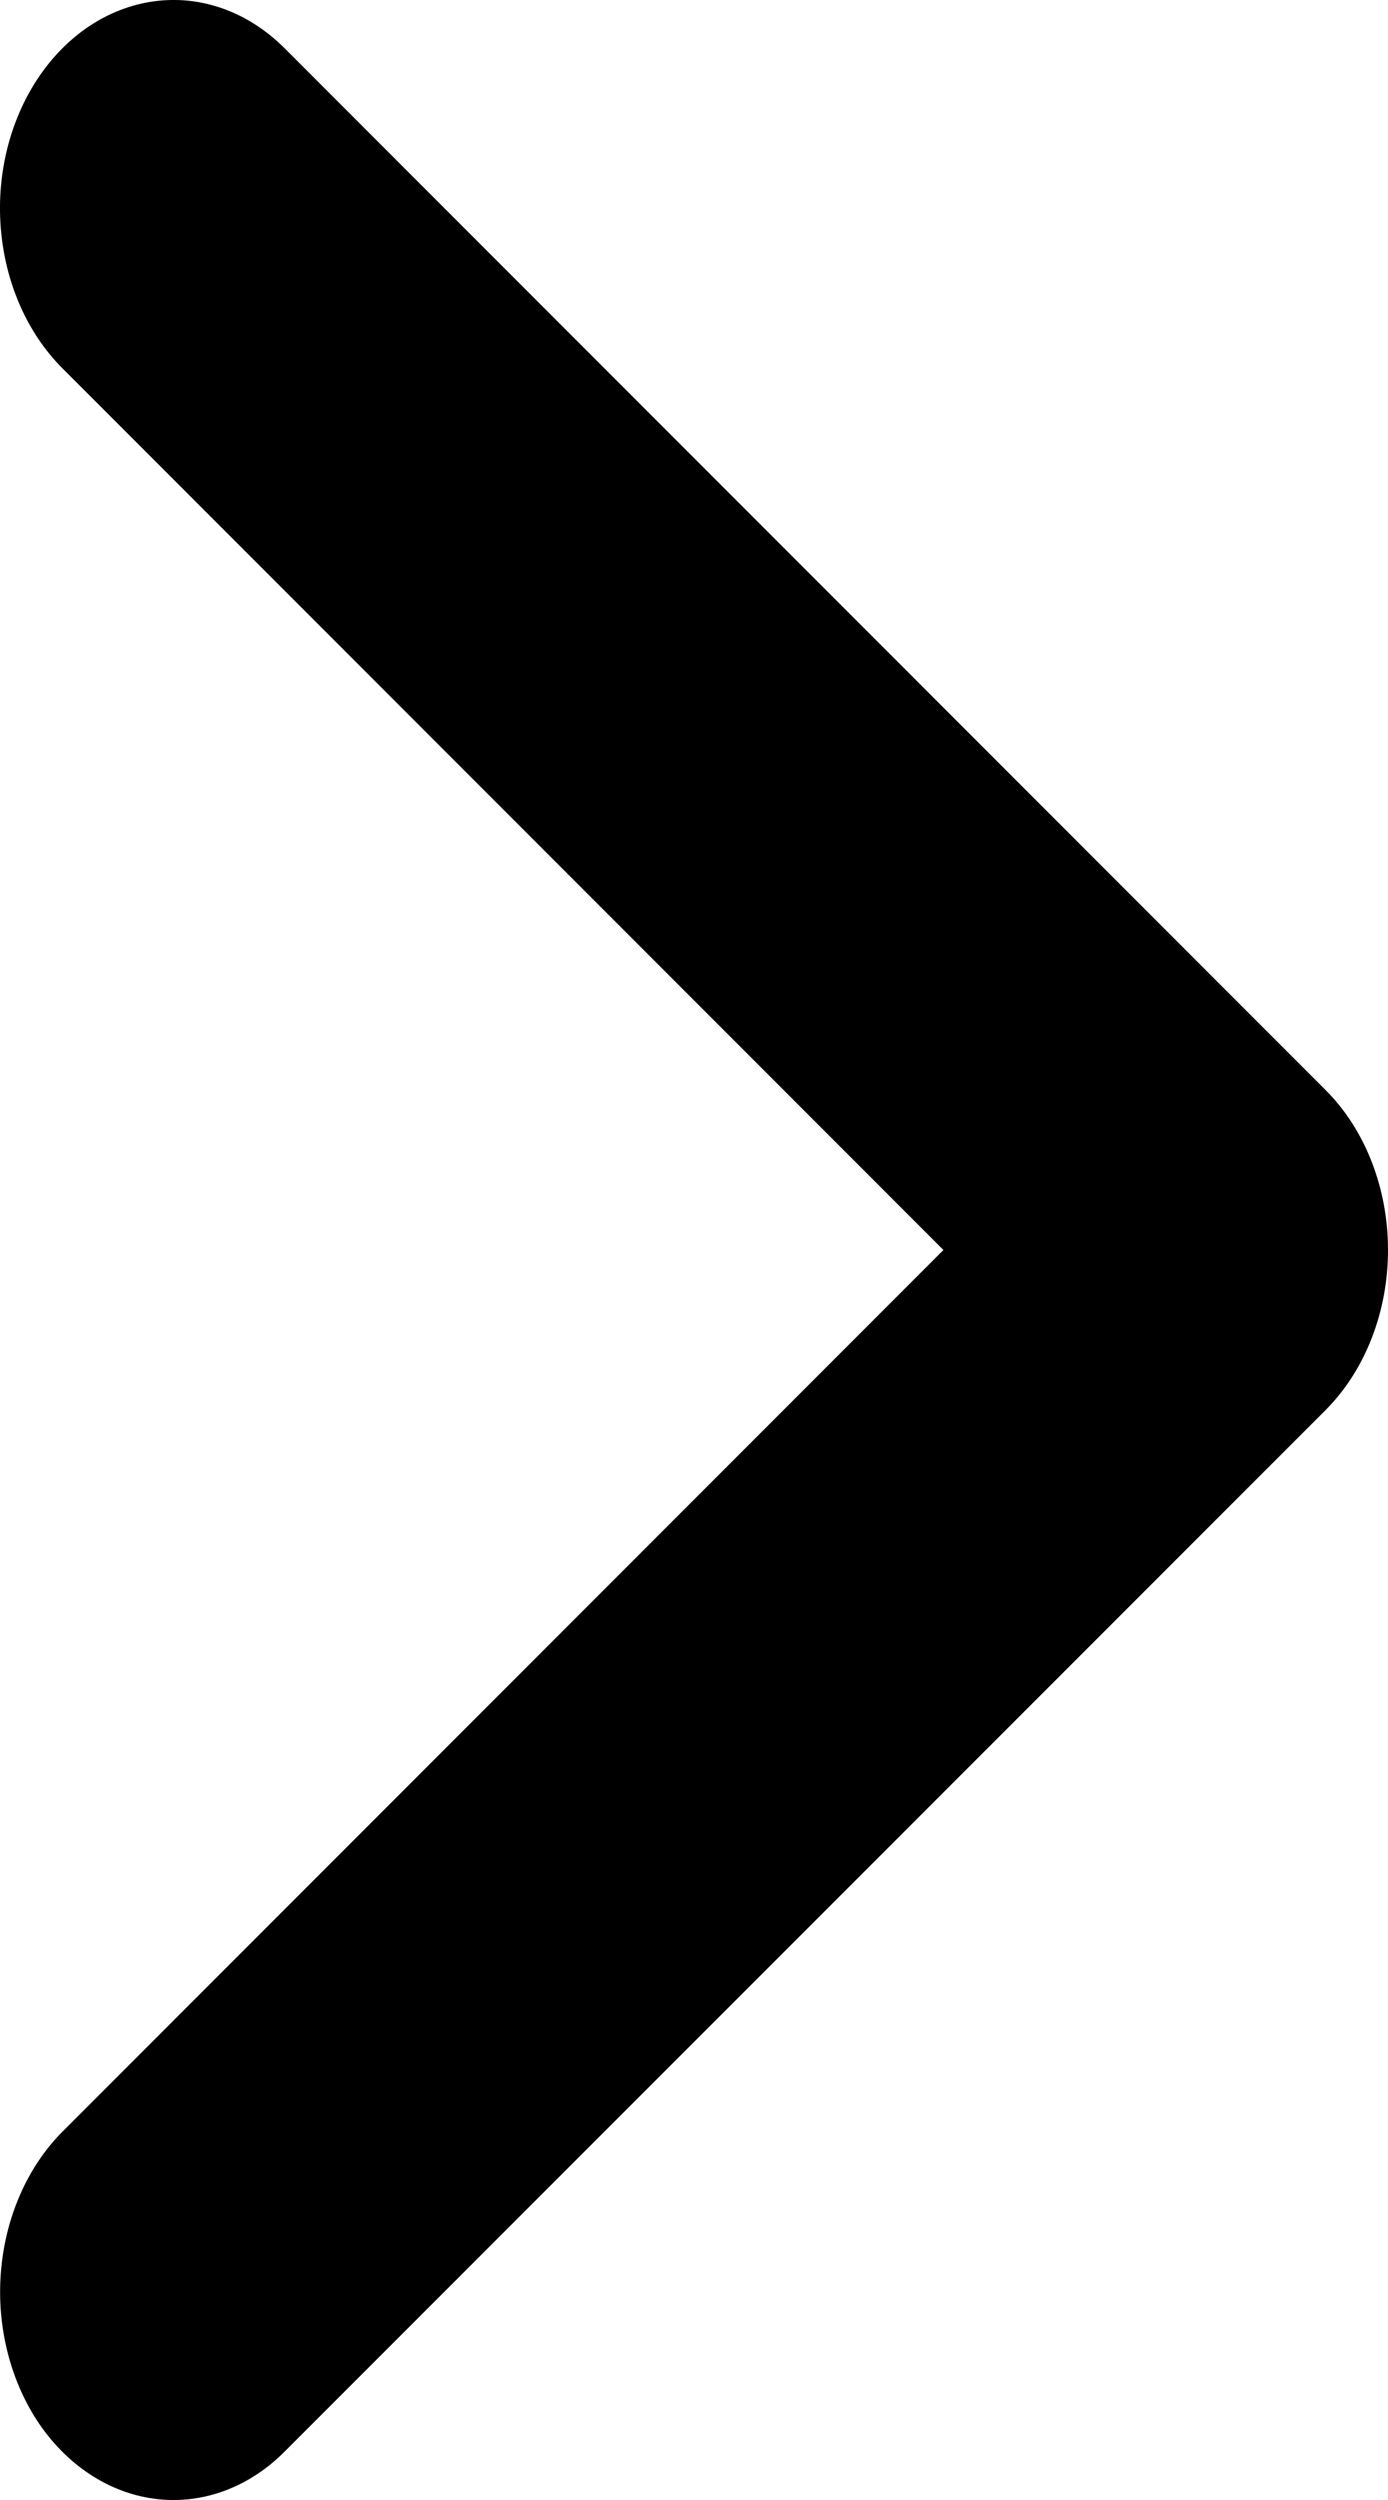 <svg width="10" height="18" viewBox="0 0 10 18" fill="none" xmlns="http://www.w3.org/2000/svg">
<path d="M0.289 17.461C0.078 17.155 -0.024 16.761 0.006 16.366C0.036 15.97 0.195 15.604 0.449 15.349L6.797 9L0.449 2.651C0.194 2.396 0.035 2.031 0.005 1.634C-0.025 1.238 0.078 0.844 0.29 0.539C0.503 0.233 0.807 0.042 1.138 0.006C1.468 -0.03 1.796 0.093 2.051 0.348L9.551 7.849C9.691 7.989 9.805 8.165 9.882 8.364C9.96 8.563 10 8.78 10 9C10 9.22 9.96 9.437 9.882 9.636C9.805 9.835 9.691 10.011 9.551 10.152L2.05 17.652C1.796 17.907 1.467 18.03 1.137 17.994C0.807 17.958 0.502 17.767 0.289 17.461Z" fill="black"/>
</svg>
